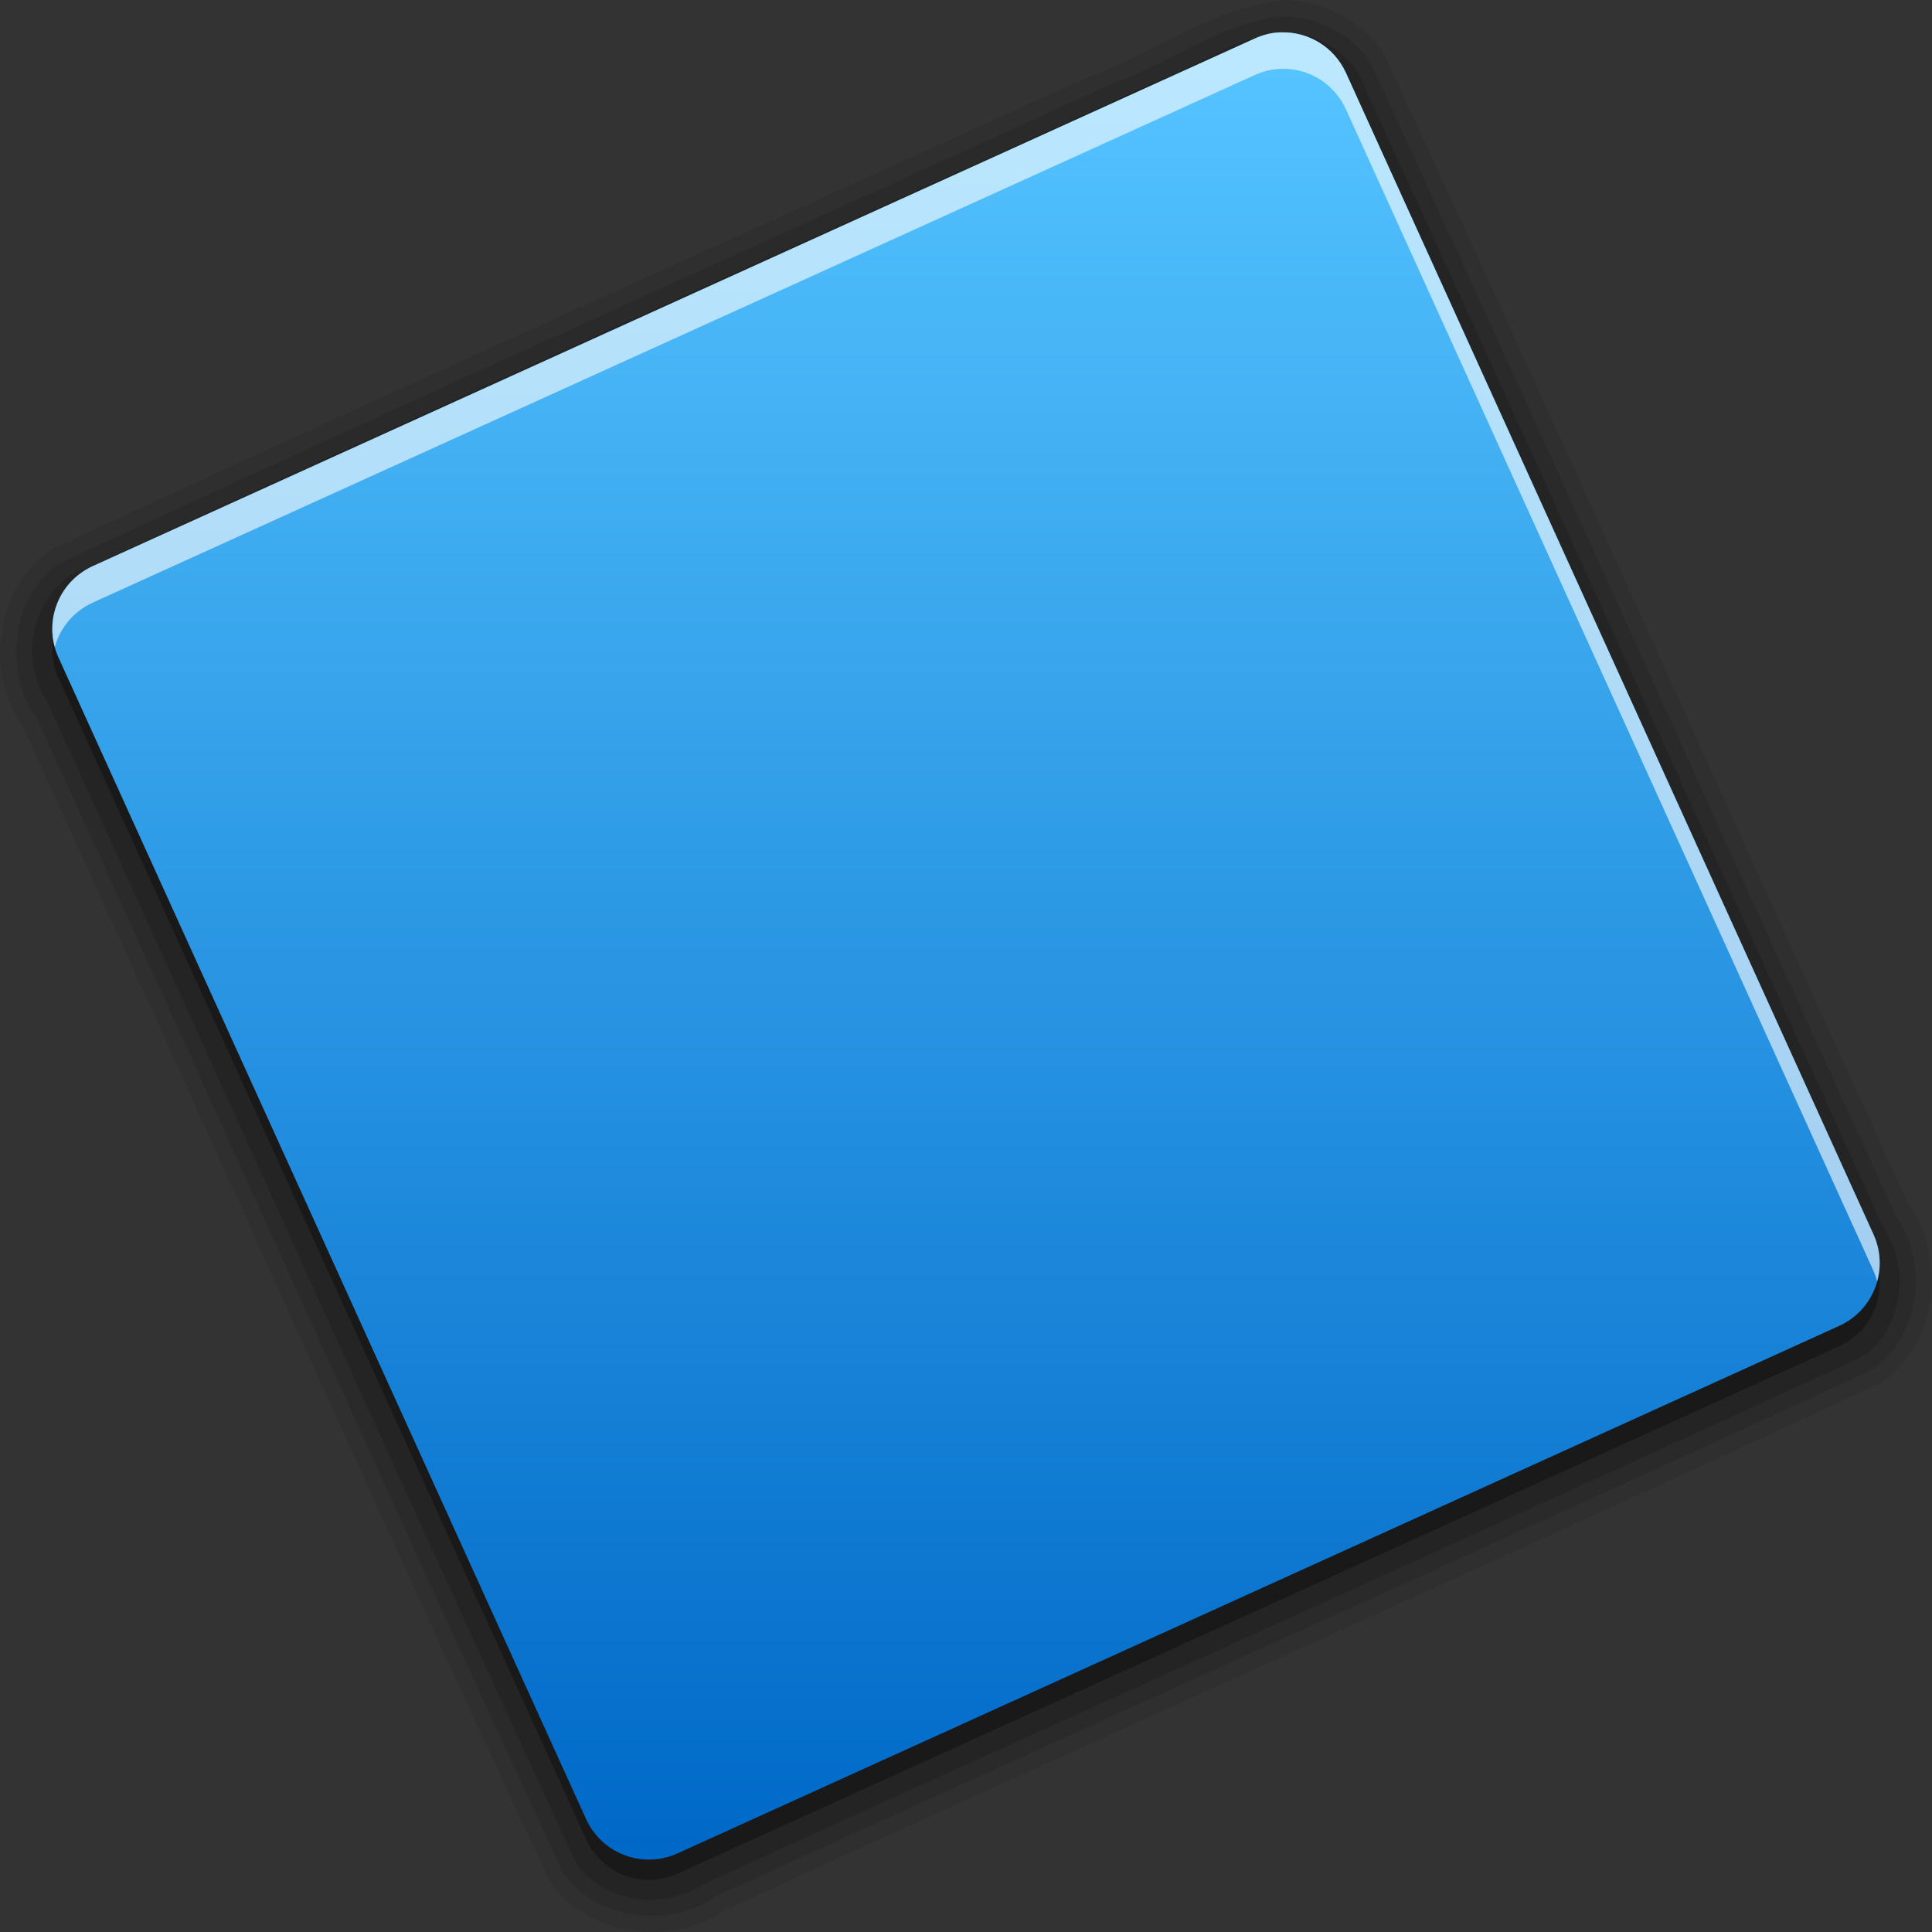 <?xml version="1.0" encoding="UTF-8" standalone="no"?>
<!-- Created with Inkscape (http://www.inkscape.org/) -->

<svg
   xmlns:dc="http://purl.org/dc/elements/1.1/"
   xmlns:cc="http://creativecommons.org/ns#"
   xmlns:rdf="http://www.w3.org/1999/02/22-rdf-syntax-ns#"
   xmlns:svg="http://www.w3.org/2000/svg"
   xmlns="http://www.w3.org/2000/svg"
   xmlns:xlink="http://www.w3.org/1999/xlink"
   xmlns:sodipodi="http://sodipodi.sourceforge.net/DTD/sodipodi-0.dtd"
   xmlns:inkscape="http://www.inkscape.org/namespaces/inkscape"
   inkscape:version="0.48.3.1 r9886"
   version="1.1"
   id="svg2"
   height="24"
   width="24"
   sodipodi:docname="qutim-connecting.svg">
  <rect width="100%" height="100%" fill="#333333" stroke="none"/>
  <defs
     id="defs4">
    <linearGradient
       y2="98.363"
       x2="623.248"
       y1="993.461"
       x1="623.248"
       gradientTransform="matrix(0.025,0,0,0.025,-0.582,1026.498)"
       gradientUnits="userSpaceOnUse"
       id="linearGradient4369"
       xlink:href="#linearGradient4094"
       inkscape:collect="always" />
    <linearGradient
       id="linearGradient4094">
      <stop
         id="stop4096"
         offset="0"
         style="stop-color:#aaaaaa;stop-opacity:1;" />
      <stop
         id="stop4098"
         offset="1"
         style="stop-color:#f0f0f0;stop-opacity:1;" />
    </linearGradient>
    <linearGradient
       id="linearGradient4094-0">
      <stop
         style="stop-color:#aaaaaa;stop-opacity:1;"
         offset="0"
         id="stop4096-0" />
      <stop
         style="stop-color:#f0f0f0;stop-opacity:1;"
         offset="1"
         id="stop4098-3" />
    </linearGradient>
    <linearGradient
       id="linearGradient4414-9">
      <stop
         id="stop4416-1"
         offset="0"
         style="stop-color:#0069c8;stop-opacity:1;" />
      <stop
         id="stop4418-5"
         offset="1"
         style="stop-color:#55c4ff;stop-opacity:1;" />
    </linearGradient>
    <linearGradient
       inkscape:collect="always"
       xlink:href="#linearGradient4414-9"
       id="linearGradient3905"
       gradientUnits="userSpaceOnUse"
       gradientTransform="matrix(0.727,0,0,0.75,4.364,-12.75)"
       x1="13.25"
       y1="43.667"
       x2="13.25"
       y2="26.333" />
    <linearGradient
       inkscape:collect="always"
       xlink:href="#linearGradient4414-9"
       id="linearGradient4013"
       gradientUnits="userSpaceOnUse"
       gradientTransform="matrix(0.025,0,0,0.025,-0.582,1026.498)"
       x1="623.248"
       y1="993.461"
       x2="623.248"
       y2="98.363" />
  </defs>
  <sodipodi:namedview
     id="base"
     pagecolor="#ffffff"
     bordercolor="#666666"
     borderopacity="1.0"
     inkscape:pageopacity="0.0"
     inkscape:pageshadow="2"
     inkscape:zoom="38.773022"
     inkscape:cx="12.491934"
     inkscape:cy="10.205104"
     inkscape:document-units="px"
     inkscape:current-layer="layer1"
     showgrid="false"
     inkscape:window-width="1440"
     inkscape:window-height="852"
     inkscape:window-x="0"
     inkscape:window-y="26"
     inkscape:window-maximized="1"
     inkscape:snap-bbox="false"
     inkscape:snap-global="true"
     showguides="false"
     inkscape:guide-bbox="true"
     width="0px"
     height="0px"
     fit-margin-top="0"
     fit-margin-left="0"
     fit-margin-right="0"
     fit-margin-bottom="0">
    <sodipodi:guide
       orientation="1,0"
       position="0,810.142"
       id="guide3219" />
    <sodipodi:guide
       orientation="1,0"
       position="1000.051,496.995"
       id="guide3221" />
    <sodipodi:guide
       orientation="0,1"
       position="125.259,1000.051"
       id="guide3223" />
    <sodipodi:guide
       orientation="0,1"
       position="-389.919,499.015"
       id="guide3224" />
    <sodipodi:guide
       orientation="1,0"
       position="499.015,349.513"
       id="guide3226" />
    <sodipodi:guide
       orientation="1,0"
       position="-499.015,256.579"
       id="guide3228" />
    <sodipodi:guide
       orientation="0,1"
       position="-909.137,0"
       id="guide3230" />
    <inkscape:grid
       type="xygrid"
       id="grid3087" />
  </sodipodi:namedview>
  <g
     inkscape:label="Layer 1"
     inkscape:groupmode="layer"
     id="layer1"
     transform="translate(0,-1028.362)">
    <path
       style="opacity:0.08;fill:#000000;fill-opacity:1;fill-rule:nonzero;stroke:none"
       d="m 15.929,1028.363 c -0.909,0.106 -1.657,0.695 -2.504,0.996 -4.266,1.95 -8.554,3.853 -12.804,5.838 -0.687,0.48 -0.811,1.534 -0.334,2.2 2.194,4.777 4.322,9.585 6.546,14.348 0.482,0.692 1.545,0.807 2.218,0.323 4.77,-2.189 9.569,-4.317 14.327,-6.532 0.685,-0.478 0.814,-1.529 0.339,-2.196 -2.19,-4.769 -4.321,-9.565 -6.532,-14.323 -0.278,-0.405 -0.765,-0.666 -1.257,-0.653 z m -0.736,3.631 c 0.162,0.238 0.207,0.534 0.359,0.779 1.611,3.59 3.293,7.149 4.852,10.762 -0.245,0.184 -0.561,0.224 -0.82,0.385 -3.586,1.612 -7.146,3.288 -10.751,4.849 -0.196,-0.251 -0.229,-0.582 -0.399,-0.847 -1.608,-3.576 -3.281,-7.124 -4.836,-10.722 0.226,-0.186 0.533,-0.212 0.776,-0.37 3.601,-1.618 7.174,-3.299 10.796,-4.869 l 0.015,0.021 0.009,0.012 z"
       id="path4054-4"
       inkscape:connector-curvature="0" />
    <path
       style="opacity:0.1;fill:#000000;fill-opacity:1;fill-rule:nonzero;stroke:none"
       d="m 15.888,1028.566 c -0.76,0.107 -1.39,0.595 -2.101,0.848 -4.347,1.986 -8.712,3.931 -13.047,5.944 -0.598,0.412 -0.704,1.331 -0.292,1.909 2.191,4.782 4.328,9.588 6.545,14.357 0.412,0.599 1.328,0.701 1.905,0.292 4.777,-2.185 9.573,-4.327 14.341,-6.53 0.614,-0.405 0.728,-1.329 0.313,-1.918 -2.182,-4.768 -4.323,-9.555 -6.52,-14.316 -0.244,-0.372 -0.696,-0.614 -1.144,-0.585 z m -0.702,3.179 c 0.271,0.092 0.28,0.424 0.409,0.637 1.672,3.715 3.398,7.406 5.033,11.137 -0.05,0.27 -0.37,0.302 -0.57,0.406 -3.744,1.683 -7.463,3.425 -11.225,5.068 -0.274,-0.078 -0.3,-0.405 -0.416,-0.619 -1.675,-3.726 -3.41,-7.426 -5.045,-11.169 0.057,-0.266 0.369,-0.297 0.572,-0.402 3.744,-1.683 7.461,-3.427 11.224,-5.066 l 0.019,0.01 z"
       id="path4024-2"
       inkscape:connector-curvature="0" />
    <path
       style="opacity:0.15;fill:#000000;fill-opacity:1;fill-rule:nonzero;stroke:none"
       d="m 15.884,1028.765 c -0.562,0.075 -1.026,0.431 -1.55,0.621 -4.483,2.045 -8.979,4.06 -13.454,6.122 -0.506,0.331 -0.624,1.087 -0.29,1.579 2.194,4.803 4.349,9.625 6.566,14.417 0.341,0.499 1.099,0.597 1.588,0.26 4.79,-2.186 9.595,-4.339 14.377,-6.543 0.507,-0.329 0.623,-1.087 0.289,-1.579 -2.18,-4.786 -4.34,-9.581 -6.533,-14.361 -0.208,-0.333 -0.6,-0.539 -0.994,-0.516 z m -0.714,2.772 c 0.29,0.01 0.436,0.316 0.513,0.553 1.712,3.785 3.451,7.558 5.142,11.351 0.051,0.278 -0.205,0.509 -0.456,0.564 -3.817,1.726 -7.622,3.48 -11.449,5.184 -0.278,0.049 -0.504,-0.21 -0.561,-0.458 -1.724,-3.815 -3.477,-7.617 -5.183,-11.441 -0.05,-0.278 0.205,-0.511 0.456,-0.565 3.815,-1.724 7.619,-3.478 11.443,-5.181 0.031,0 0.063,-0.01 0.094,-0.01 z"
       id="path4010-8"
       inkscape:connector-curvature="0" />
    <path
       style="opacity:0.3;fill:#000000;fill-opacity:1;fill-rule:nonzero;stroke:none"
       d="m 15.916,1029.016 c -0.112,0 -0.224,0.029 -0.333,0.078 l -14.429,6.551 c -0.433,0.197 -0.624,0.705 -0.427,1.138 l 6.553,14.427 c 0.197,0.433 0.704,0.624 1.137,0.427 l 14.429,-6.552 c 0.433,-0.197 0.624,-0.704 0.427,-1.137 L 16.72,1029.52 c -0.148,-0.325 -0.47,-0.513 -0.804,-0.504 z m -0.783,2.27 c 0.268,-0.01 0.525,0.144 0.643,0.404 l 5.243,11.542 c 0.157,0.347 0.005,0.752 -0.342,0.909 l -11.544,5.242 c -0.347,0.157 -0.752,0 -0.909,-0.342 l -5.243,-11.542 c -0.157,-0.347 -0.005,-0.752 0.342,-0.909 l 11.544,-5.242 c 0.087,-0.039 0.177,-0.059 0.266,-0.062 z"
       id="path4022-2"
       inkscape:export-filename="C:\Users\Madnester\Desktop\Sketches\256.png"
       inkscape:export-xdpi="23.039482"
       inkscape:export-ydpi="23.039482"
       inkscape:connector-curvature="0" />
    <path
       style="fill:url(#linearGradient4013);fill-opacity:1.0;fill-rule:nonzero;stroke:none"
       d="m 15.916,1028.764 c -0.112,0 -0.224,0.029 -0.333,0.078 l -14.429,6.551 c -0.433,0.197 -0.624,0.705 -0.427,1.138 l 6.553,14.427 c 0.197,0.433 0.704,0.624 1.137,0.427 l 14.429,-6.552 c 0.433,-0.197 0.624,-0.704 0.427,-1.137 l -6.553,-14.428 c -0.148,-0.325 -0.47,-0.513 -0.804,-0.504 z"
       id="path3239"
       inkscape:connector-curvature="0" />
    <path
       style="opacity:0.6;fill:#ffffff;fill-opacity:1;fill-rule:nonzero;stroke:none"
       d="m 15.916,1028.764 c -0.112,0 -0.225,0.03 -0.333,0.079 l -14.429,6.551 c -0.39,0.177 -0.583,0.607 -0.474,1.007 0.065,-0.237 0.232,-0.444 0.474,-0.554 l 14.429,-6.551 c 0.108,-0.049 0.221,-0.076 0.333,-0.079 0.335,-0.01 0.657,0.179 0.804,0.504 l 6.553,14.428 c 0.019,0.043 0.034,0.086 0.046,0.13 0.052,-0.187 0.04,-0.392 -0.046,-0.583 l -6.553,-14.428 c -0.148,-0.325 -0.469,-0.513 -0.804,-0.504 z"
       id="path3243"
       inkscape:connector-curvature="0" />
  </g>
</svg>
